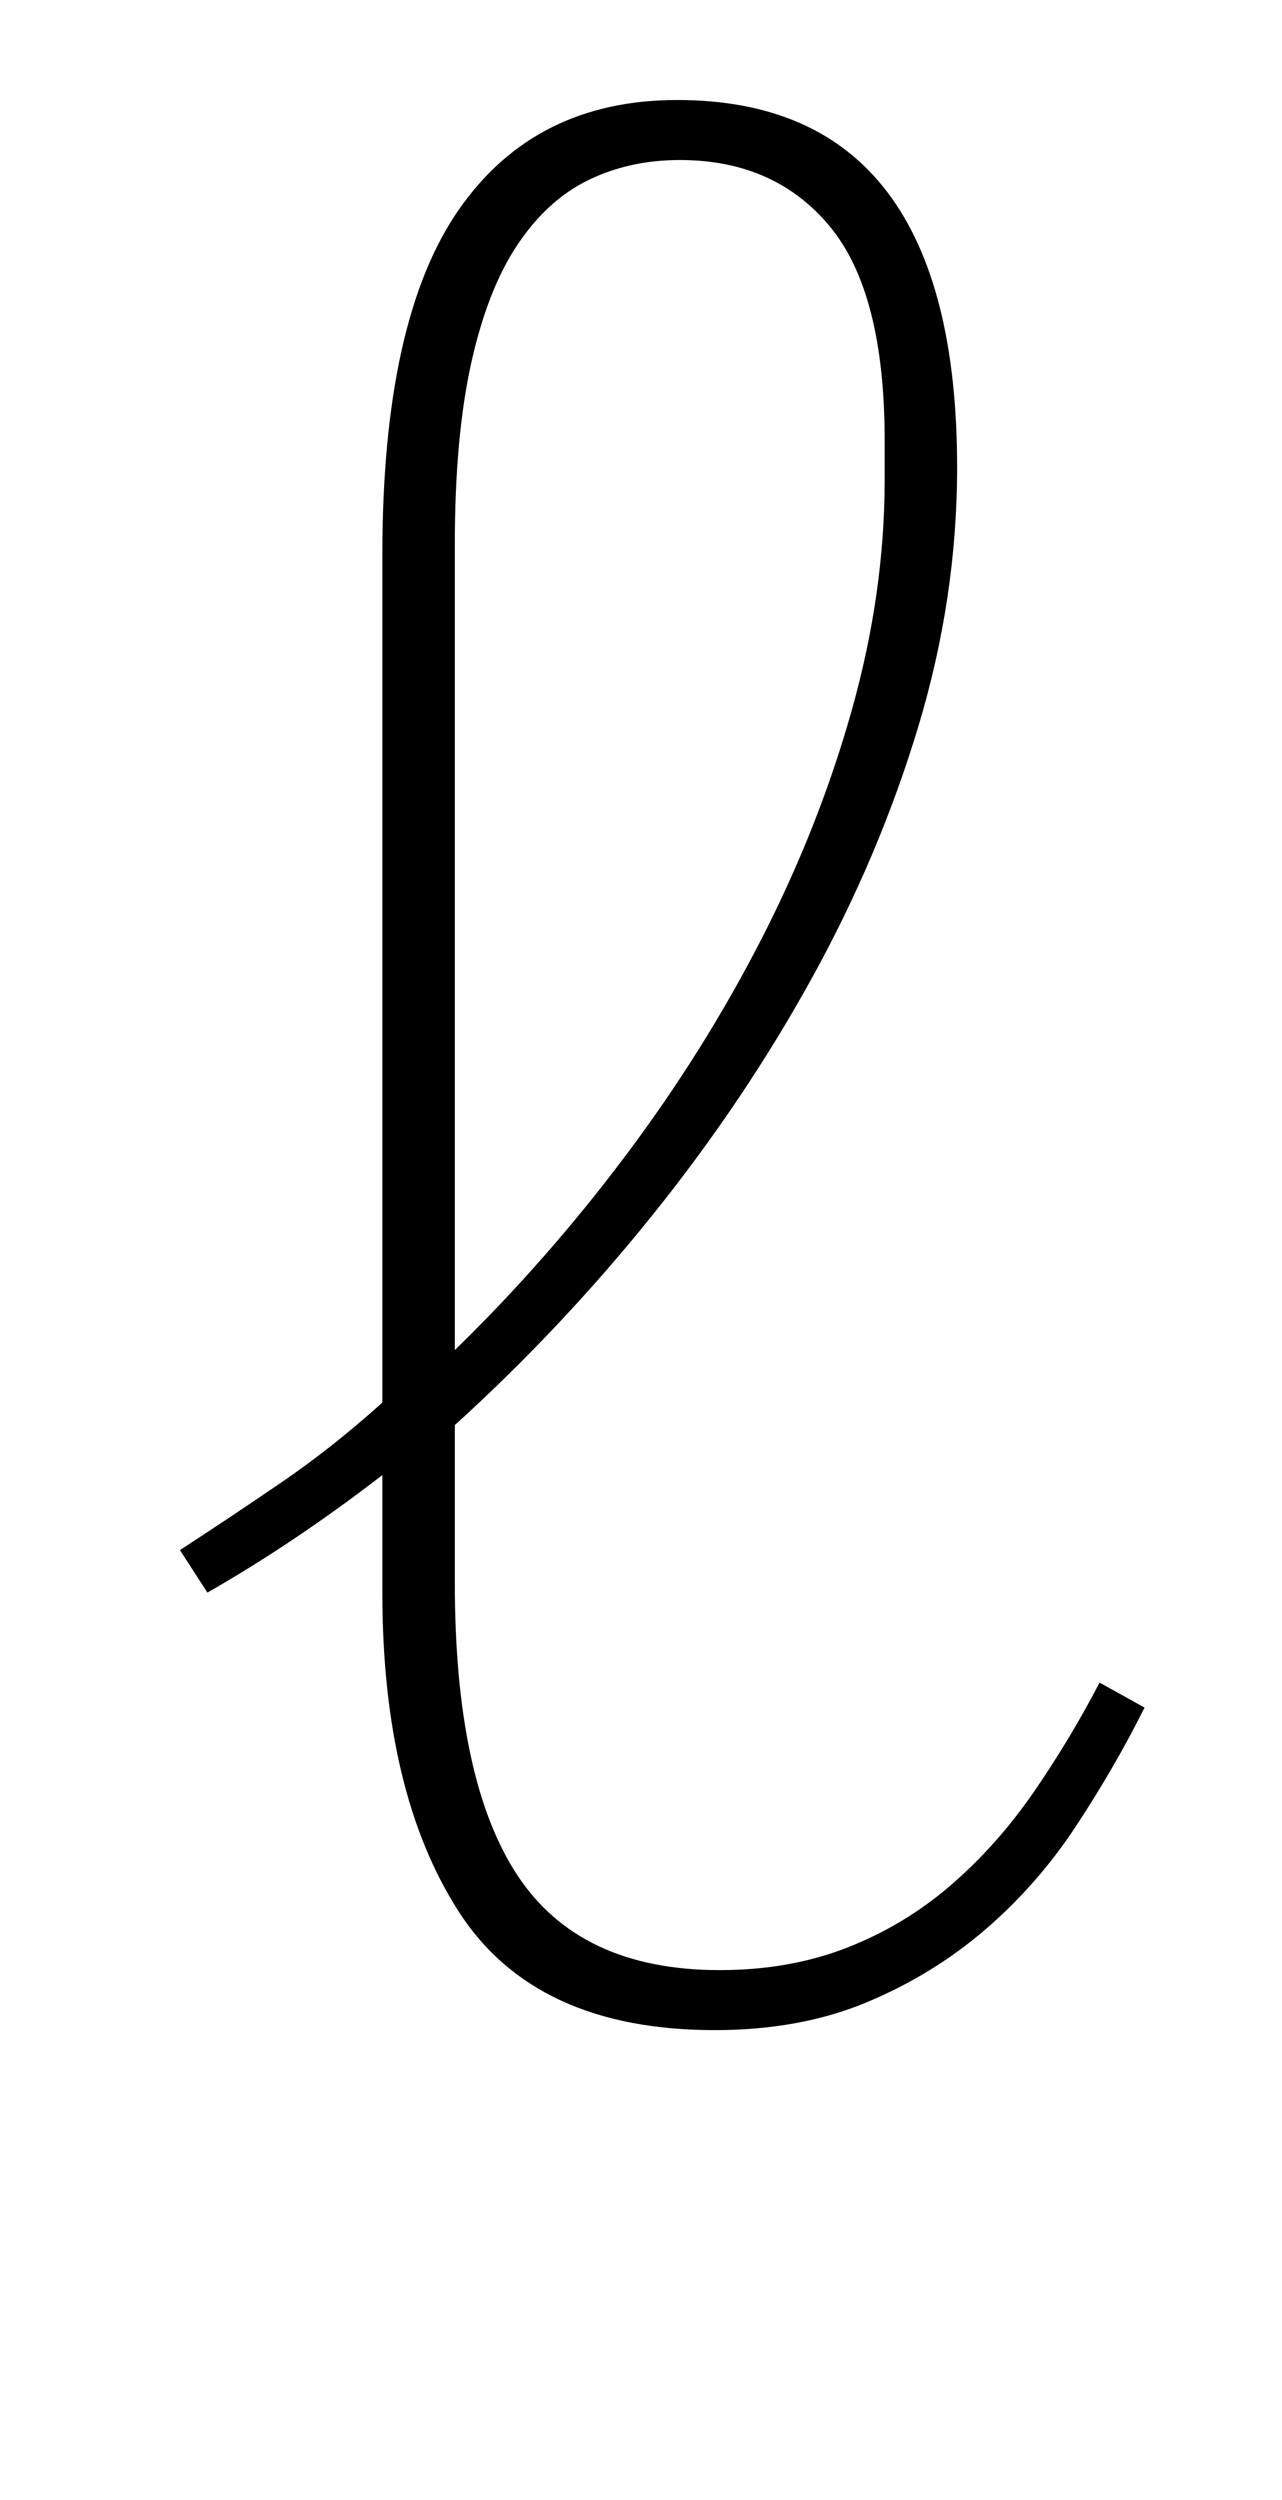 <?xml version="1.0" standalone="no"?>
<!DOCTYPE svg PUBLIC "-//W3C//DTD SVG 1.1//EN" "http://www.w3.org/Graphics/SVG/1.1/DTD/svg11.dtd" >
<svg xmlns="http://www.w3.org/2000/svg" xmlns:xlink="http://www.w3.org/1999/xlink" version="1.1" viewBox="-10 0 513 1000">
  <g transform="matrix(1 0 0 -1 0 800)">
   <path fill="currentColor"
d="M276 -12q-72 0 -102.5 47.5t-30.5 127.5v47q-35 -27 -70 -47l-11 17q20 13 40.5 27t40.5 32v339q0 94 30.5 138t87.5 44q112 0 112 -147q0 -52 -15.5 -103.5t-42.5 -100.5t-63.5 -94.5t-79.5 -84.5v-63q0 -79 25 -117t81 -38q28 0 51 9t41.5 25t33 37t26.5 44l18 -10
q-12 -24 -27.5 -47.5t-36.5 -41.5t-47.5 -29t-60.5 -11zM172 260q37 36 68.5 78t54.5 87t36 91.5t13 91.5v16q0 59 -22 85.5t-60 26.5q-20 0 -36.5 -8t-28.5 -26t-18.5 -47.5t-6.5 -72.5v-322z" />
  </g>

</svg>
